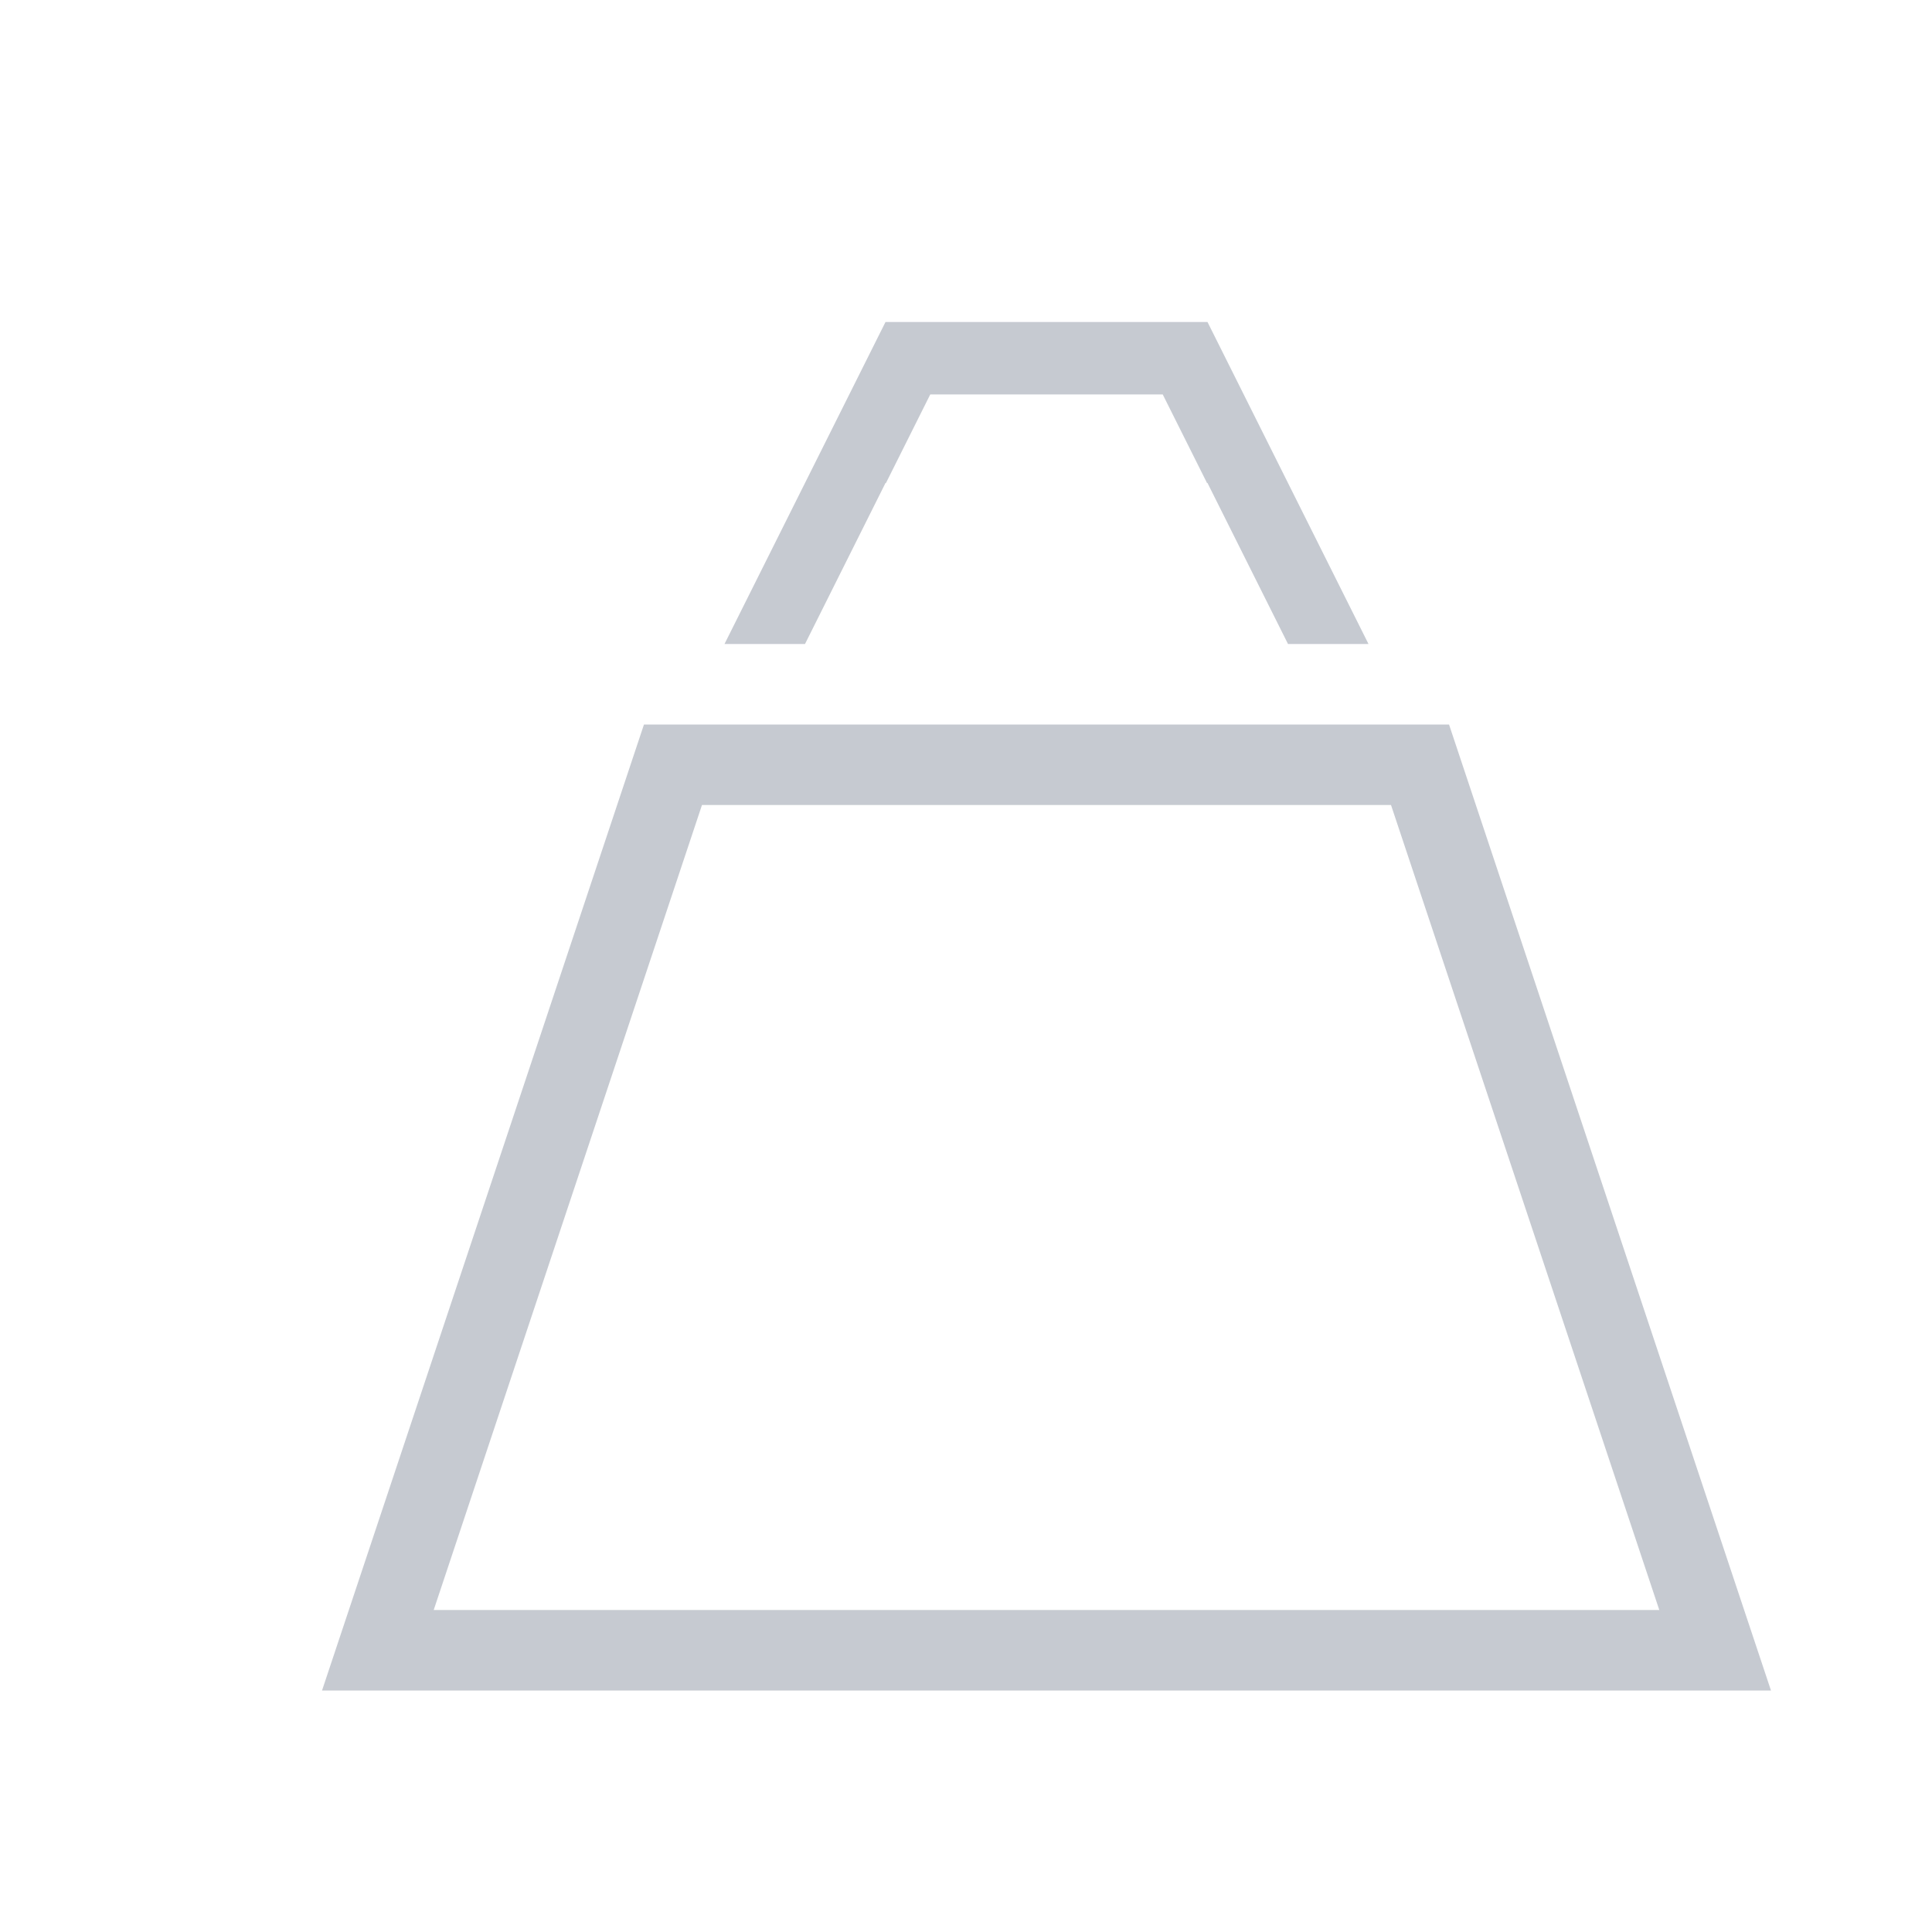 <svg width="24" height="24" viewBox="0 0 24 24" fill="none" xmlns="http://www.w3.org/2000/svg">
<path d="M4.694 20.5L8.36 9.5H17.64L21.306 20.5H4.694Z" stroke="#C6CAD1"/>
<path fill-rule="evenodd" clip-rule="evenodd" d="M11.006 6L11.556 4.9H14.444L14.994 6H15L16 8H17L16.55 7.1L15 4H11L9.45 7.1L9 8H10L11 6H11.006Z" fill="#C6CAD1"/>
</svg>
